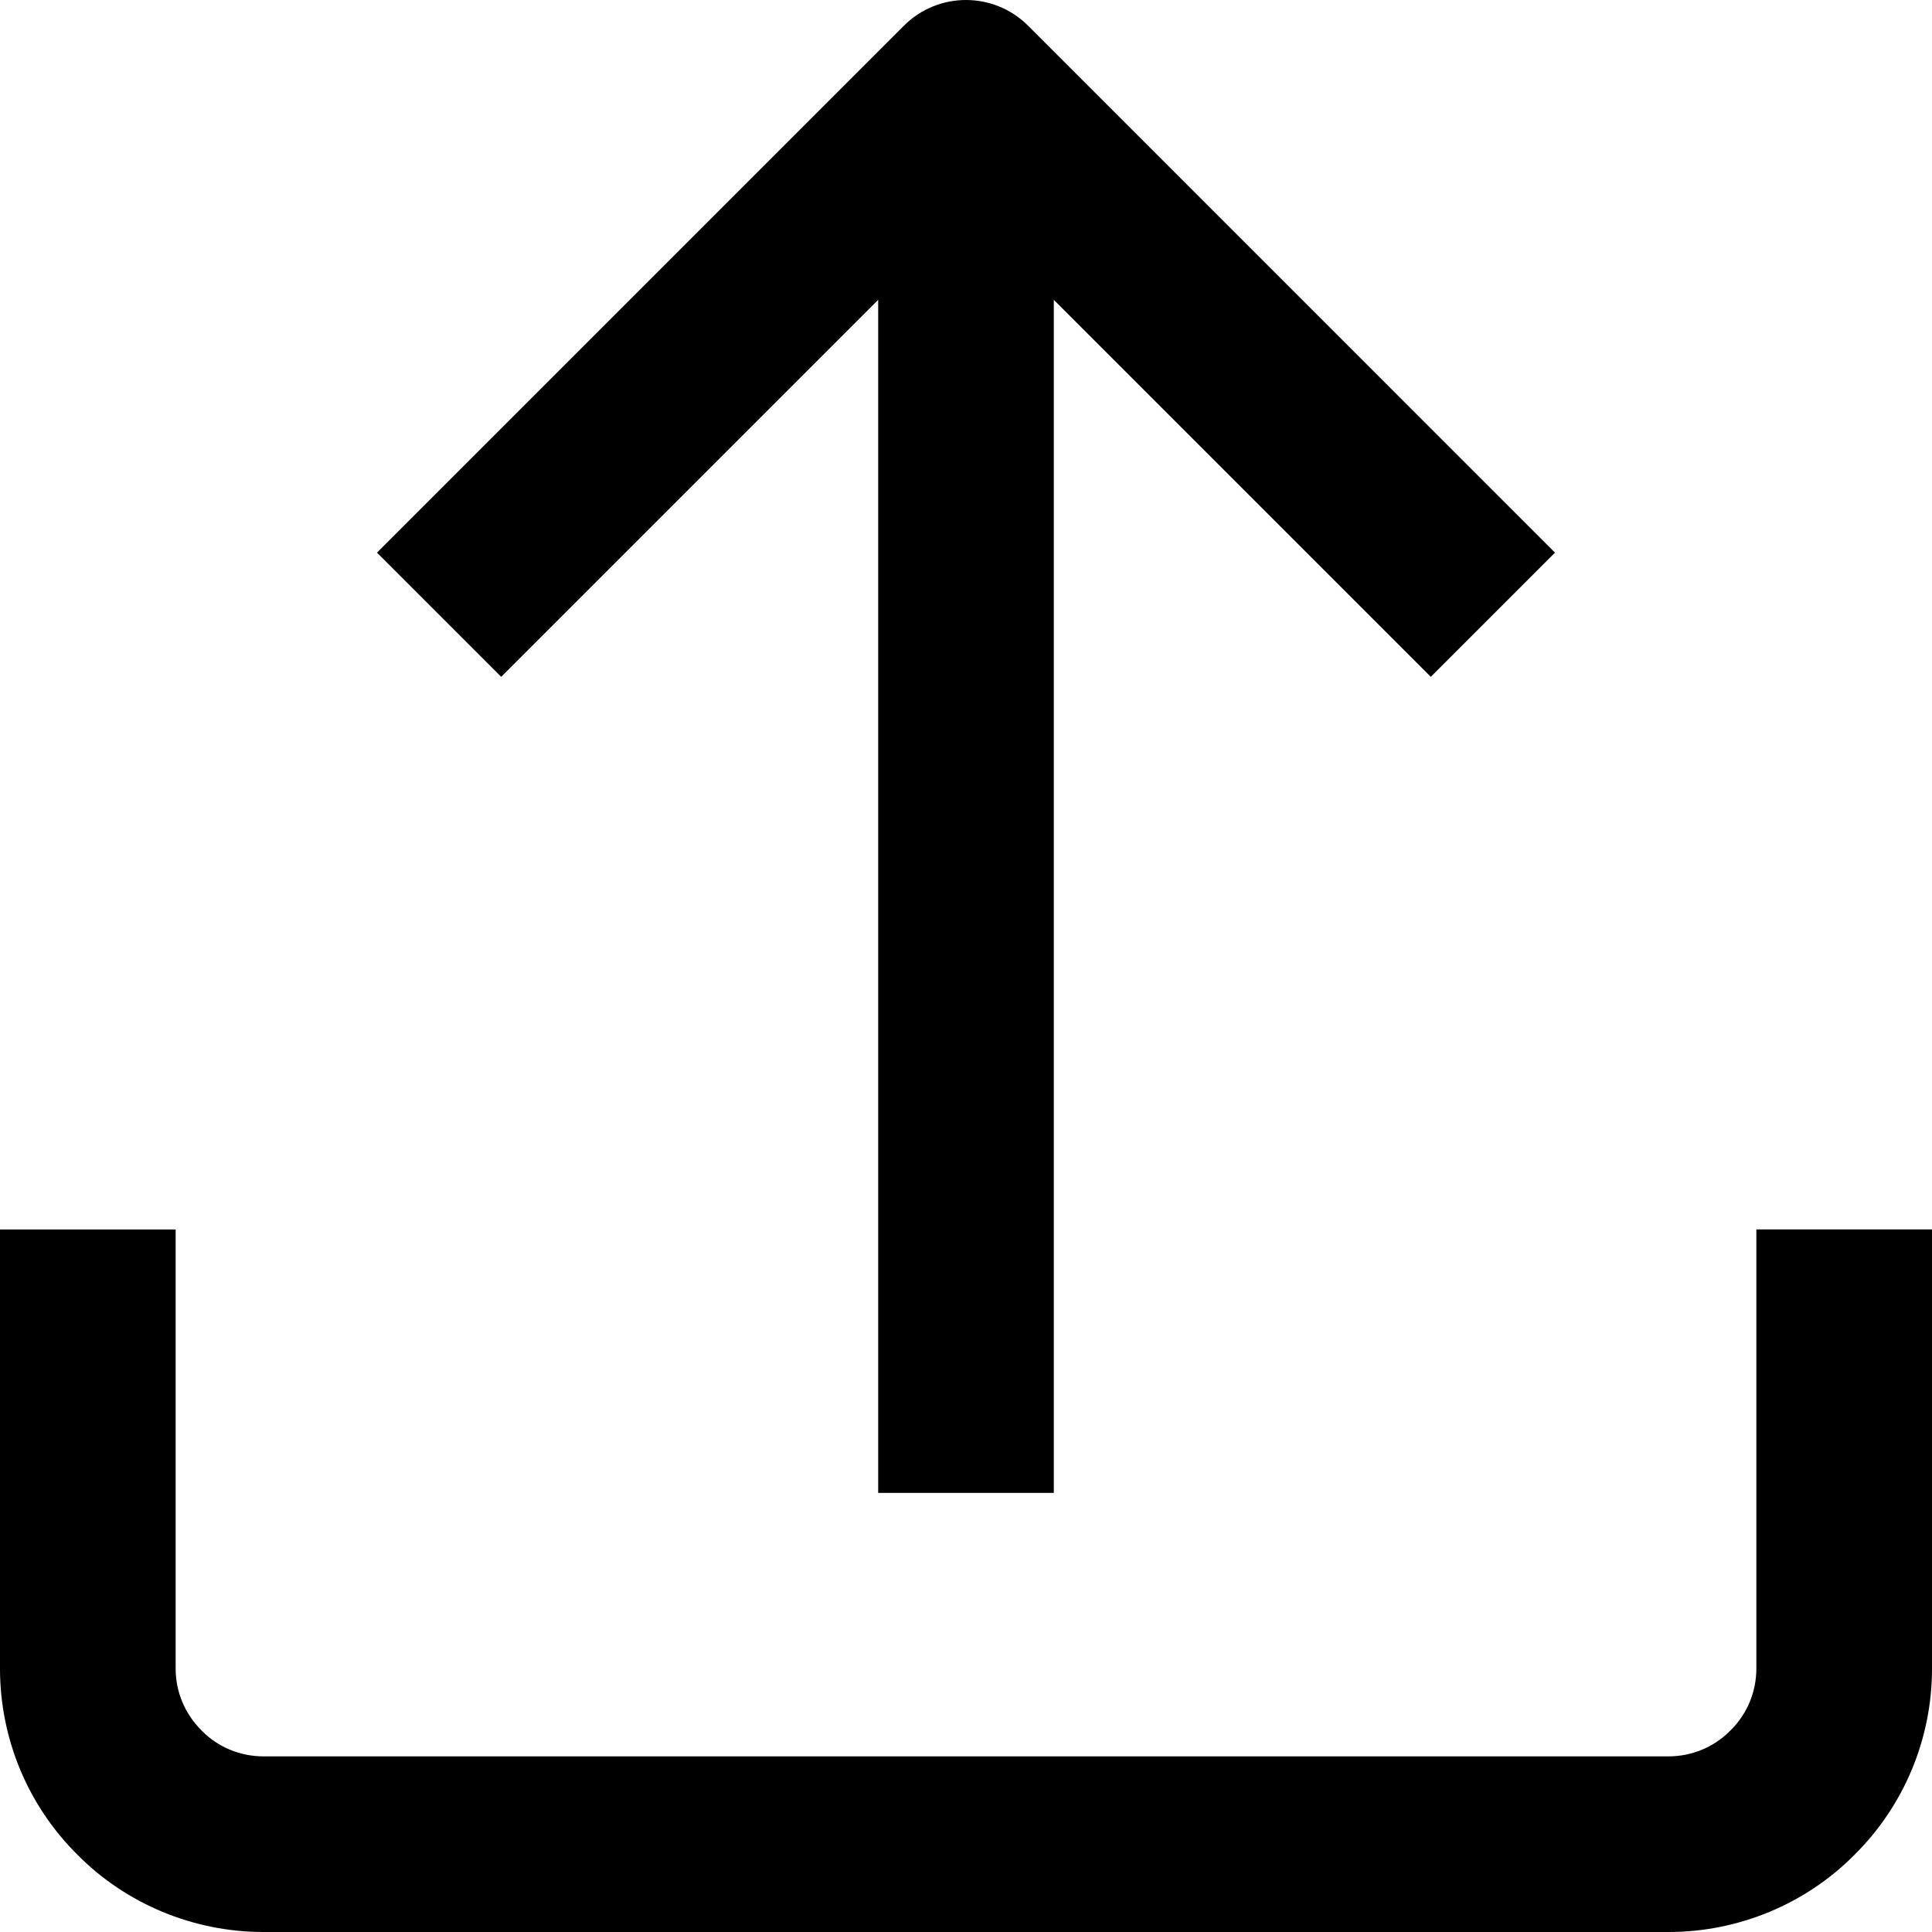 <svg id="Layer_1" enable-background="new 0 0 512 512" height="512" viewBox="0 0 512 512" width="512" xmlns="http://www.w3.org/2000/svg"><path clip-rule="evenodd" d="m465.455 325.816v116.367c0 6.121-2.412 12.008-6.804 16.342l-.112.108c-4.367 4.429-10.254 6.821-16.354 6.821h-372.369c-6.1 0-11.987-2.392-16.246-6.708l-.108-.113c-4.504-4.442-6.916-10.329-6.916-16.45v-116.367h-46.547v116.367c0 18.5 7.325 36.271 20.566 49.383 12.935 13.046 30.739 20.434 49.251 20.434h372.367c18.521 0 36.334-7.392 49.288-20.475 13.209-13.092 20.529-30.85 20.529-49.342v-116.367zm-232.726-246.359v316.18h46.541v-316.18l99.909 99.909 32.912-32.913-139.633-139.637c-9.091-9.087-23.825-9.087-32.916 0l-139.634 139.637 32.913 32.913z" fill="rgb(0,0,0)" fill-rule="evenodd"/></svg>